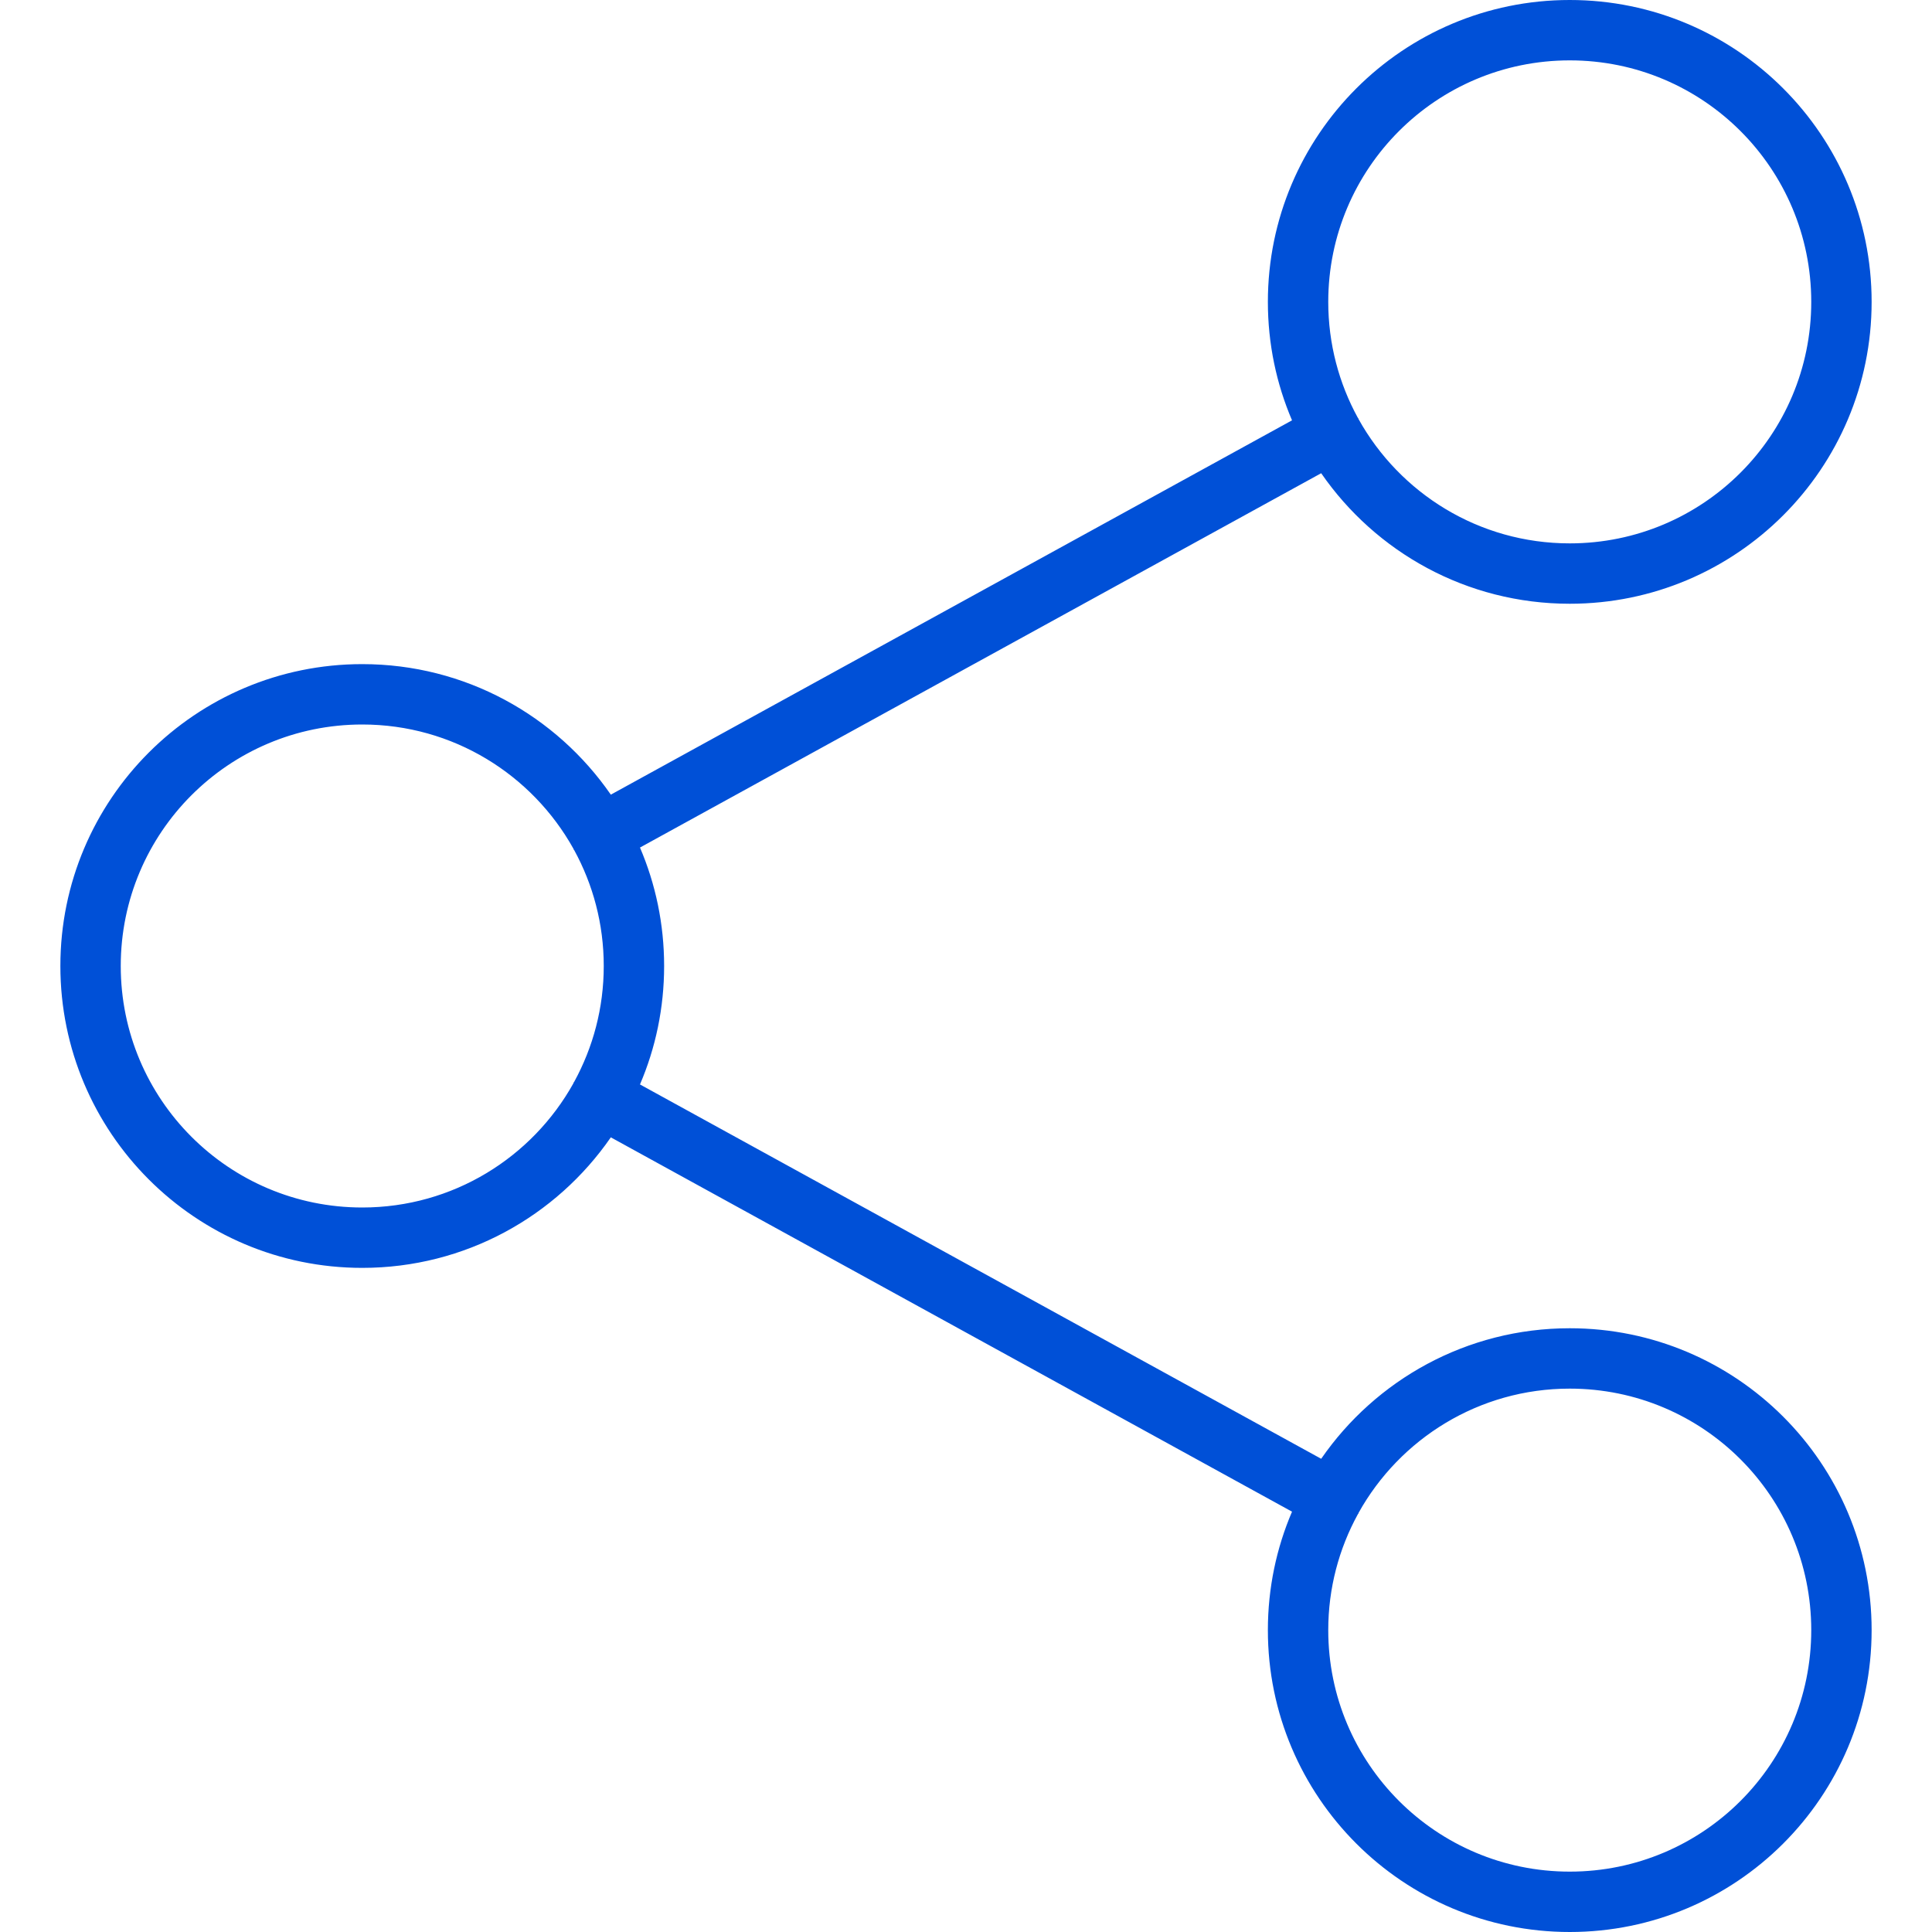 <svg xmlns="http://www.w3.org/2000/svg" width="32" height="32" viewBox="0 0 32 32">
    <path fill="#0050D7" fill-rule="evenodd" d="M26 0c2.761 0 5 2.239 5 5s-2.239 5-5 5c-1.708 0-3.215-.856-4.117-2.162l-11.283 6.2c.258.603.4 1.266.4 1.962s-.142 1.36-.4 1.962l11.283 6.2C22.785 22.856 24.293 22 26 22c2.761 0 5 2.239 5 5s-2.239 5-5 5-5-2.239-5-5c0-.696.142-1.36.4-1.962l-11.283-6.2C9.215 20.144 7.707 21 6 21c-2.761 0-5-2.239-5-5s2.239-5 5-5c1.708 0 3.215.856 4.117 2.162l11.283-6.2C21.142 6.359 21 5.696 21 5c0-2.761 2.239-5 5-5zm0 23c-1.504 0-2.814.83-3.498 2.058 0 .005-.002.009-.004.013l-.008.01c-.312.57-.49 1.223-.49 1.919 0 2.21 1.79 4 4 4s4-1.79 4-4-1.79-4-4-4zM6 12c-2.21 0-4 1.79-4 4s1.79 4 4 4c1.504 0 2.814-.83 3.498-2.058 0-.005.002-.009.004-.013l.008-.01c.312-.57.49-1.223.49-1.919s-.178-1.35-.49-1.92c-.004-.001-.006-.005-.008-.01l-.004-.012C8.814 12.83 7.504 12 6 12zM26 1c-2.21 0-4 1.79-4 4 0 .696.178 1.35.49 1.92.004.001.006.005.008.01l.004.012C23.186 8.17 24.496 9 26 9c2.21 0 4-1.79 4-4s-1.79-4-4-4z"/>
</svg>
